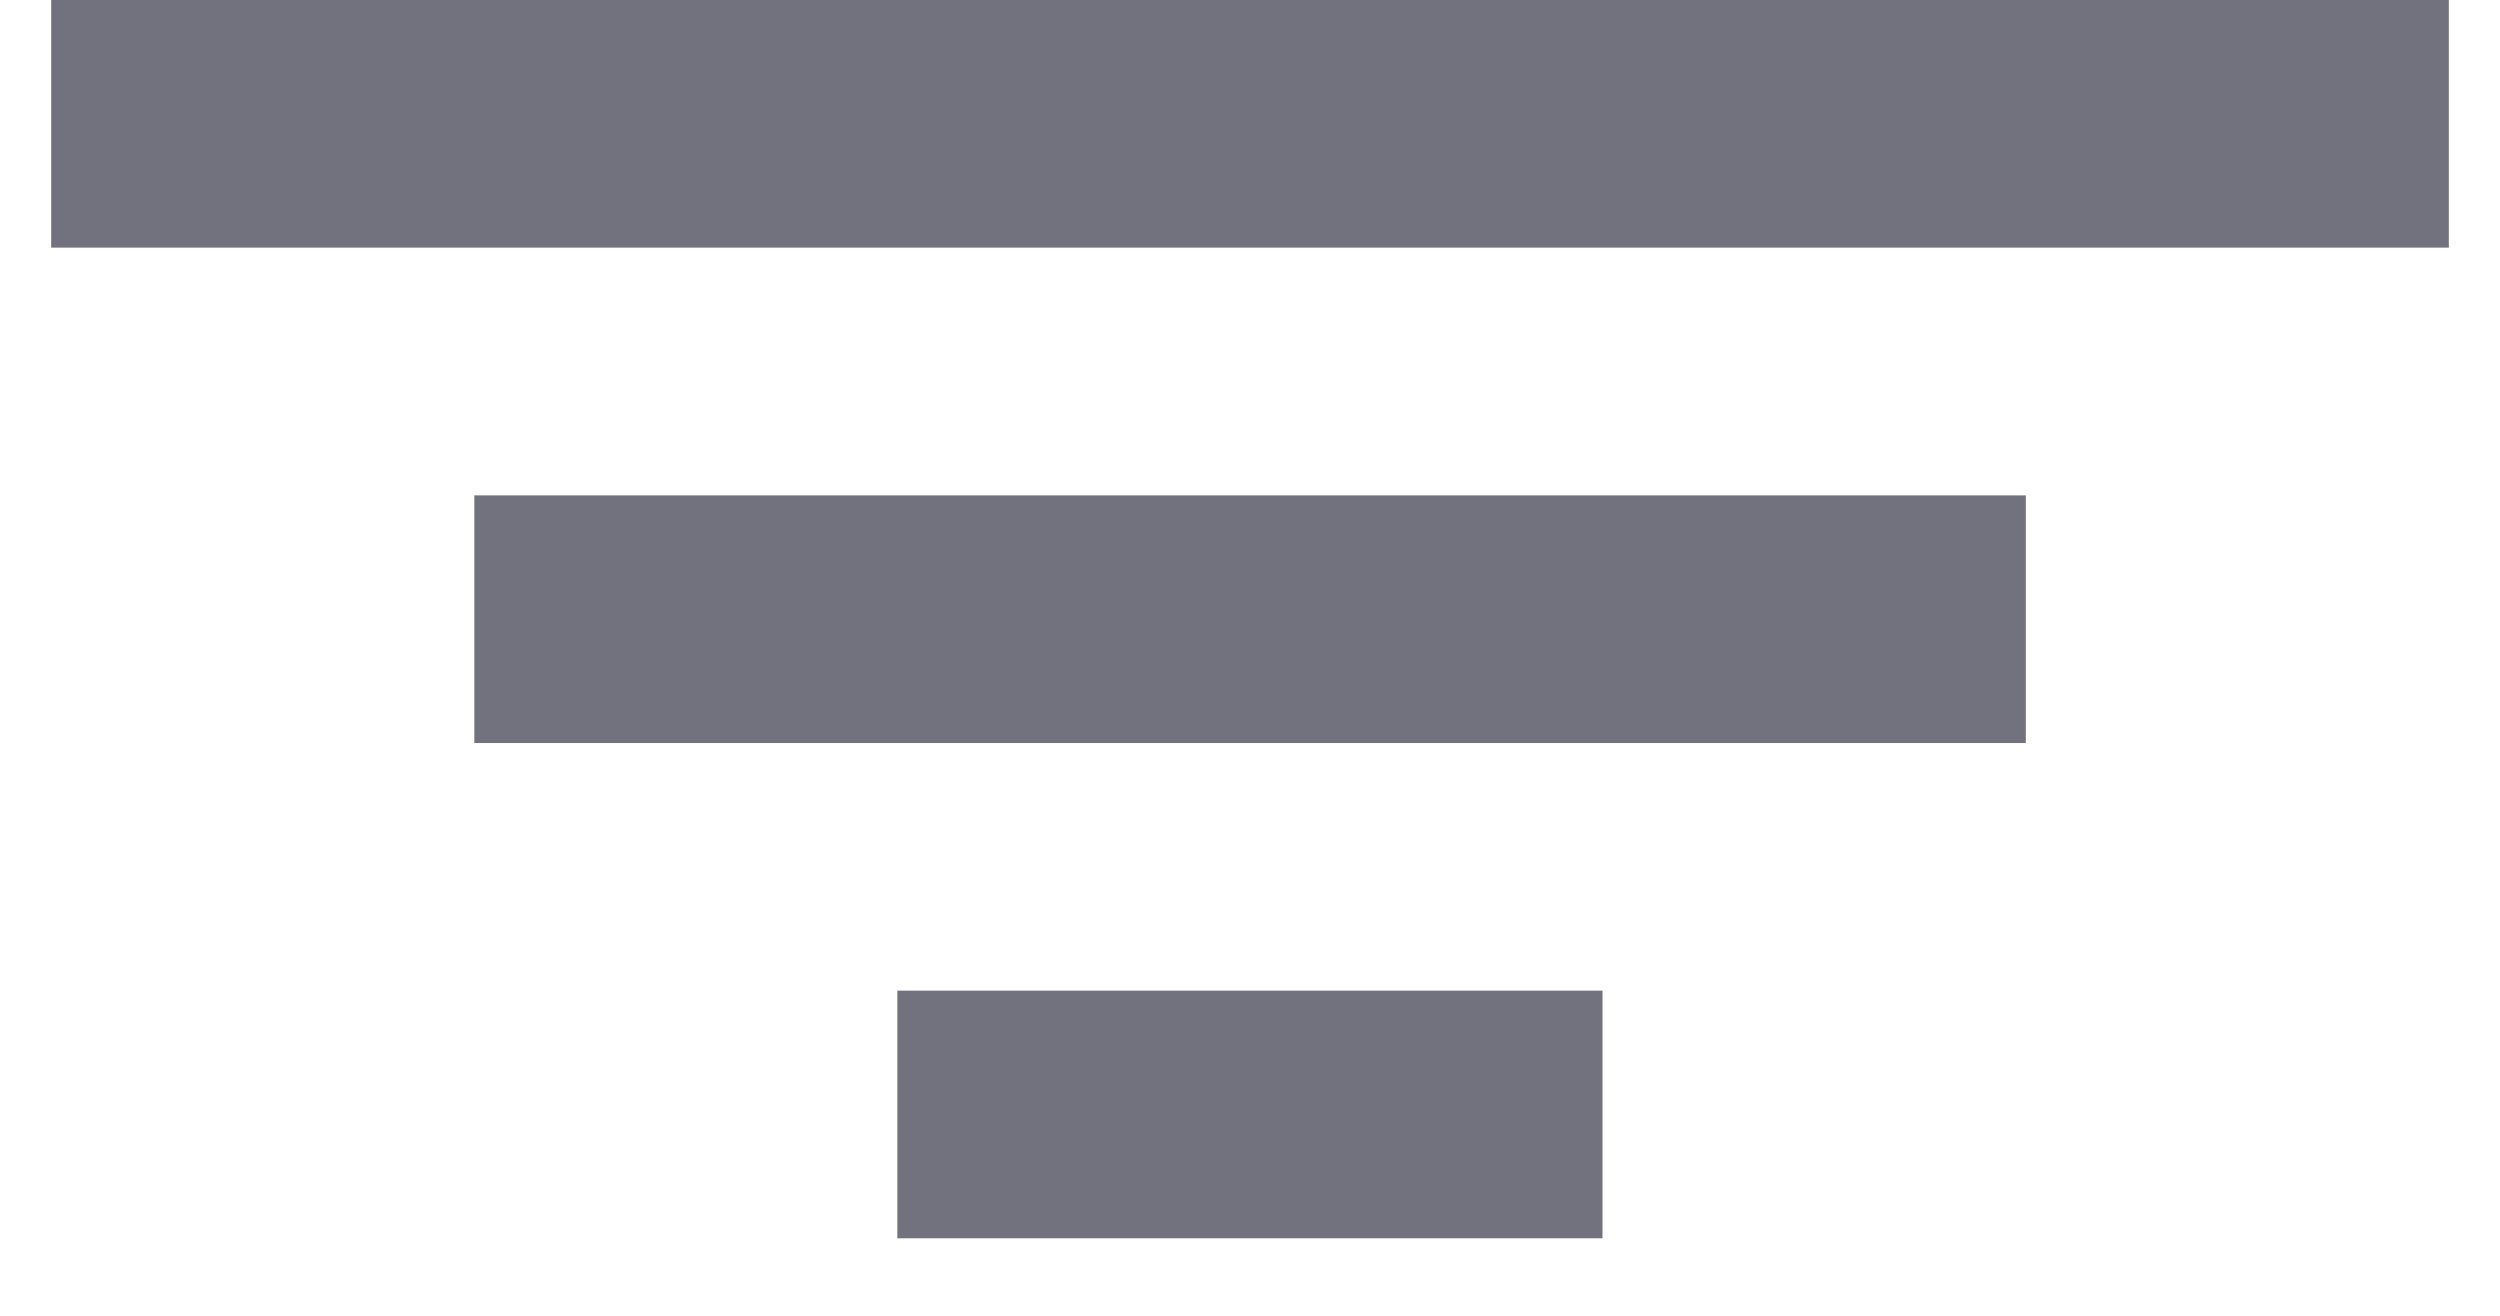 <?xml version="1.0" encoding="UTF-8"?>
<svg width="19px" height="10px" viewBox="0 0 19 10" version="1.1" xmlns="http://www.w3.org/2000/svg" xmlns:xlink="http://www.w3.org/1999/xlink">
    <title>B1306123-2B16-42FE-93B0-4663099FBDDD</title>
    <g id="Page-1" stroke="none" stroke-width="1" fill="none" fill-rule="evenodd">
        <g id="RM-List" transform="translate(-1255, -202)" fill="#72727E">
            <g id="buttons/icon-button" transform="translate(1244, 191)">
                <g id="filter-icon" transform="translate(11.389, 11)">
                    <rect id="Rectangle" x="0" y="0" width="18.222" height="1.882"></rect>
                    <rect id="Rectangle-Copy" x="3.216" y="3.765" width="11.791" height="1.882"></rect>
                    <rect id="Rectangle-Copy-2" x="6.431" y="7.529" width="5.359" height="1.882"></rect>
                </g>
            </g>
        </g>
    </g>
</svg>